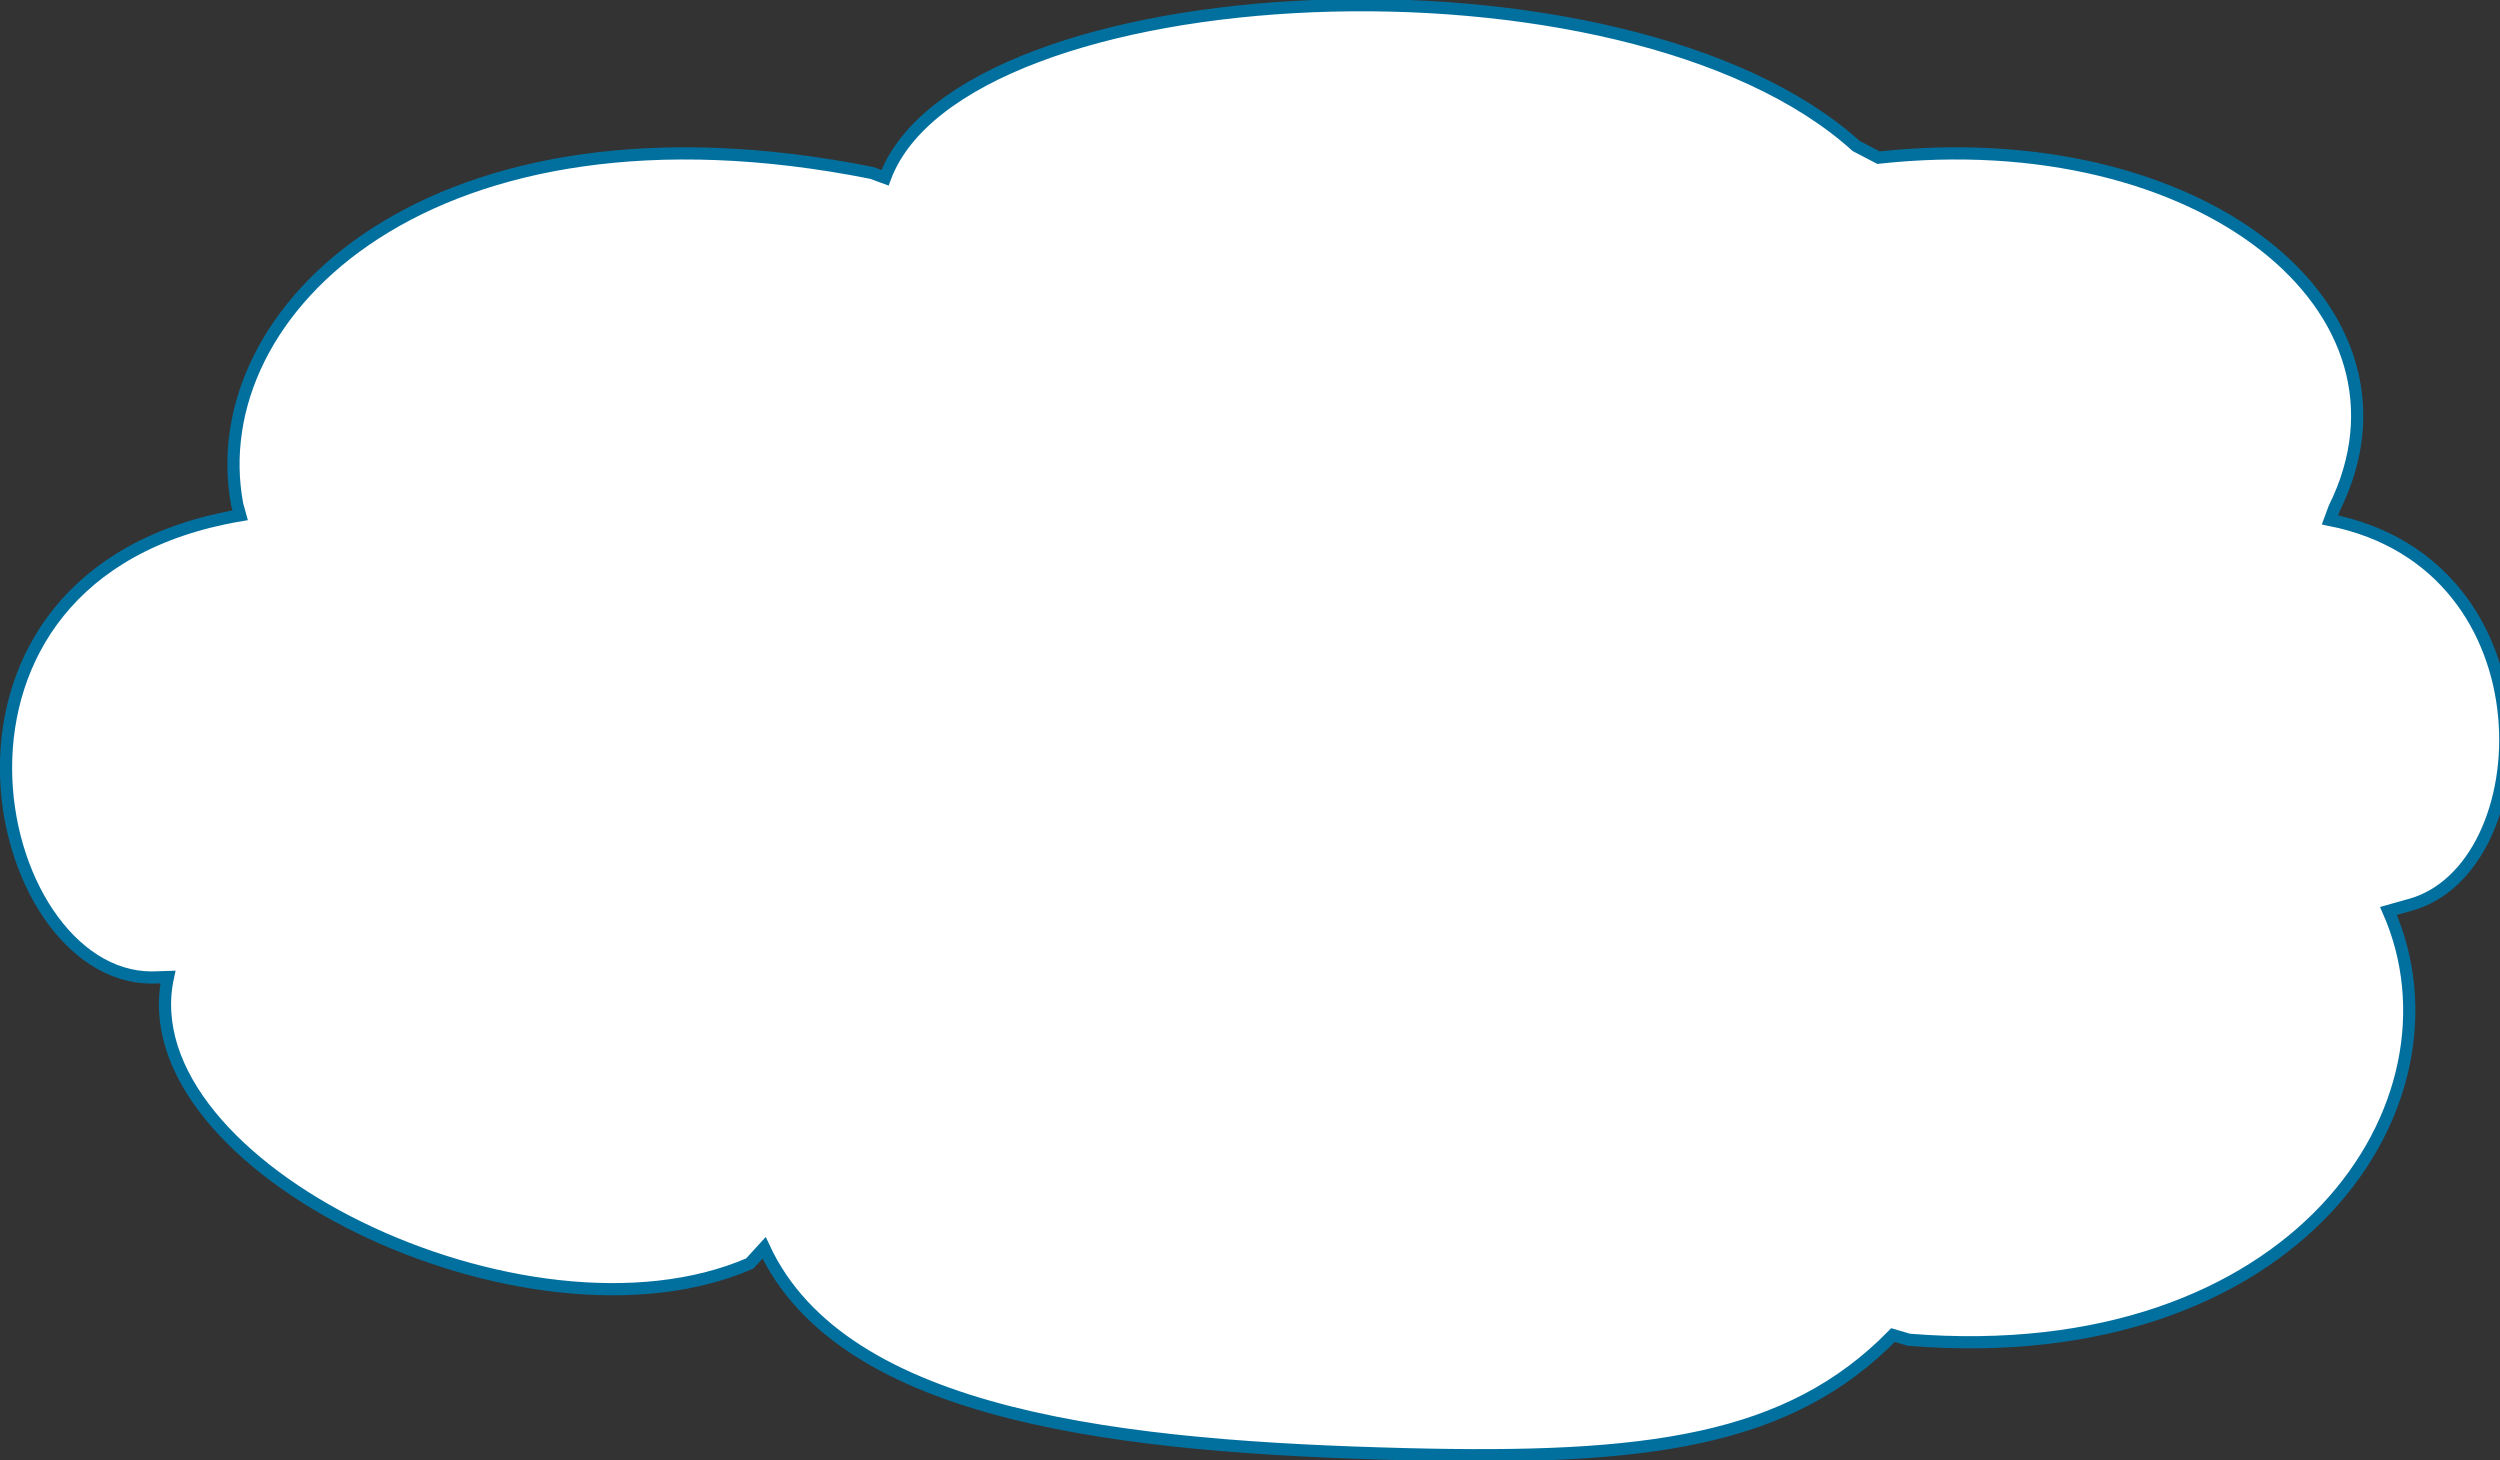 <?xml version="1.0" encoding="UTF-8" standalone="no"?>
<svg
   xmlns:dc="http://purl.org/dc/elements/1.1/"
   xmlns:cc="http://creativecommons.org/ns#"
   xmlns:rdf="http://www.w3.org/1999/02/22-rdf-syntax-ns#"
   xmlns:svg="http://www.w3.org/2000/svg"
   xmlns="http://www.w3.org/2000/svg"
   xmlns:sodipodi="http://sodipodi.sourceforge.net/DTD/sodipodi-0.dtd"
   xmlns:inkscape="http://www.inkscape.org/namespaces/inkscape"
   id="svg8"
   version="1.1"
   viewBox="0 0 28.928 16.897"
   height="16.897mm"
   width="28.928mm"
   sodipodi:docname="cloud.svg"
   inkscape:version="0.92.2 2405546, 2018-03-11">
  <rect x="0" y="0" width="28.928" height="16.897" fill="#333333" stroke="none"/>
  <sodipodi:namedview
     pagecolor="#ffffff"
     bordercolor="#666666"
     borderopacity="1"
     objecttolerance="10"
     gridtolerance="10"
     guidetolerance="10"
     inkscape:pageopacity="0"
     inkscape:pageshadow="2"
     inkscape:window-width="1272"
     inkscape:window-height="1371"
     id="namedview275"
     showgrid="false"
     fit-margin-top="0"
     fit-margin-left="0"
     fit-margin-right="0"
     fit-margin-bottom="0"
     inkscape:zoom="0.97281145"
     inkscape:cx="354.3742"
     inkscape:cy="-466.80857"
     inkscape:window-x="1280"
     inkscape:window-y="28"
     inkscape:window-maximized="0"
     inkscape:current-layer="svg8" />
  <defs
     id="defs2">
    <clipPath
       clipPathUnits="userSpaceOnUse"
       id="clipPath47">
      <path
         d="M 0,479 H 820 V 0 H 0 Z"
         id="path45"
         inkscape:connector-curvature="0" />
    </clipPath>
  </defs>
  <g
     id="layer1"
     transform="translate(-11.238,-8.093)">
    <g
       id="g37"
       transform="matrix(0.353,0,0,-0.353,11.238,24.99)">
      <g
         id="g39"
         transform="scale(0.1)">
        <g
           id="g41">
          <g
             id="g43"
             clip-path="url(#clipPath47)">
            <path
               d="m 285.762,421.988 c -144.004,28.75 -220,-45 -207.996,-108.75 l 0.965,-3.476 C -33.484,290.664 -4.074,158.238 49.758,158.238 l 5.301,0.164 C 41.504,96.18 172.637,32.852 245.762,64.492 l 4.699,5.144 C 276.531,13.672 369.16,4.316 460.762,1.992 540.145,-0.039 586.477,6.238 620.52,41.035 l 5.242,-1.543 c 127.07,-10.215 184.941,77.551 157.16,140.571 l 6.836,1.925 c 43.316,11.453 48.316,111.453 -25.996,126.25 l 1.426,3.871 c 32.261,65.055 -43.833,126.403 -149.426,114.879 l -7.317,3.817 c -75.586,68.441 -293.14,57.285 -318.34,-10.407 l -4.343,1.59"
               style="fill:#ffffff;fill-opacity:1;fill-rule:nonzero;stroke:none"
               id="path49"
               inkscape:connector-curvature="0" />
            <path
               d="m 285.762,421.988 c -144.004,28.75 -220,-45 -207.996,-108.75 l 0.965,-3.476 C -33.484,290.664 -4.074,158.238 49.758,158.238 l 5.301,0.164 C 41.504,96.18 172.637,32.852 245.762,64.492 l 4.699,5.144 C 276.531,13.672 369.16,4.316 460.762,1.992 540.145,-0.039 586.477,6.238 620.52,41.035 l 5.242,-1.543 c 127.07,-10.215 184.941,77.551 157.16,140.571 l 6.836,1.925 c 43.316,11.453 48.316,111.453 -25.996,126.25 l 1.426,3.871 c 32.261,65.055 -43.833,126.403 -149.426,114.879 l -7.317,3.817 c -75.586,68.441 -293.14,57.285 -318.34,-10.407 z"
               style="fill:none;stroke:#02709f;stroke-width:4;stroke-linecap:butt;stroke-linejoin:miter;stroke-miterlimit:4;stroke-dasharray:none;stroke-opacity:1"
               id="path51"
               inkscape:connector-curvature="0" />
          </g>
        </g>
      </g>
    </g>
  </g>
</svg>

